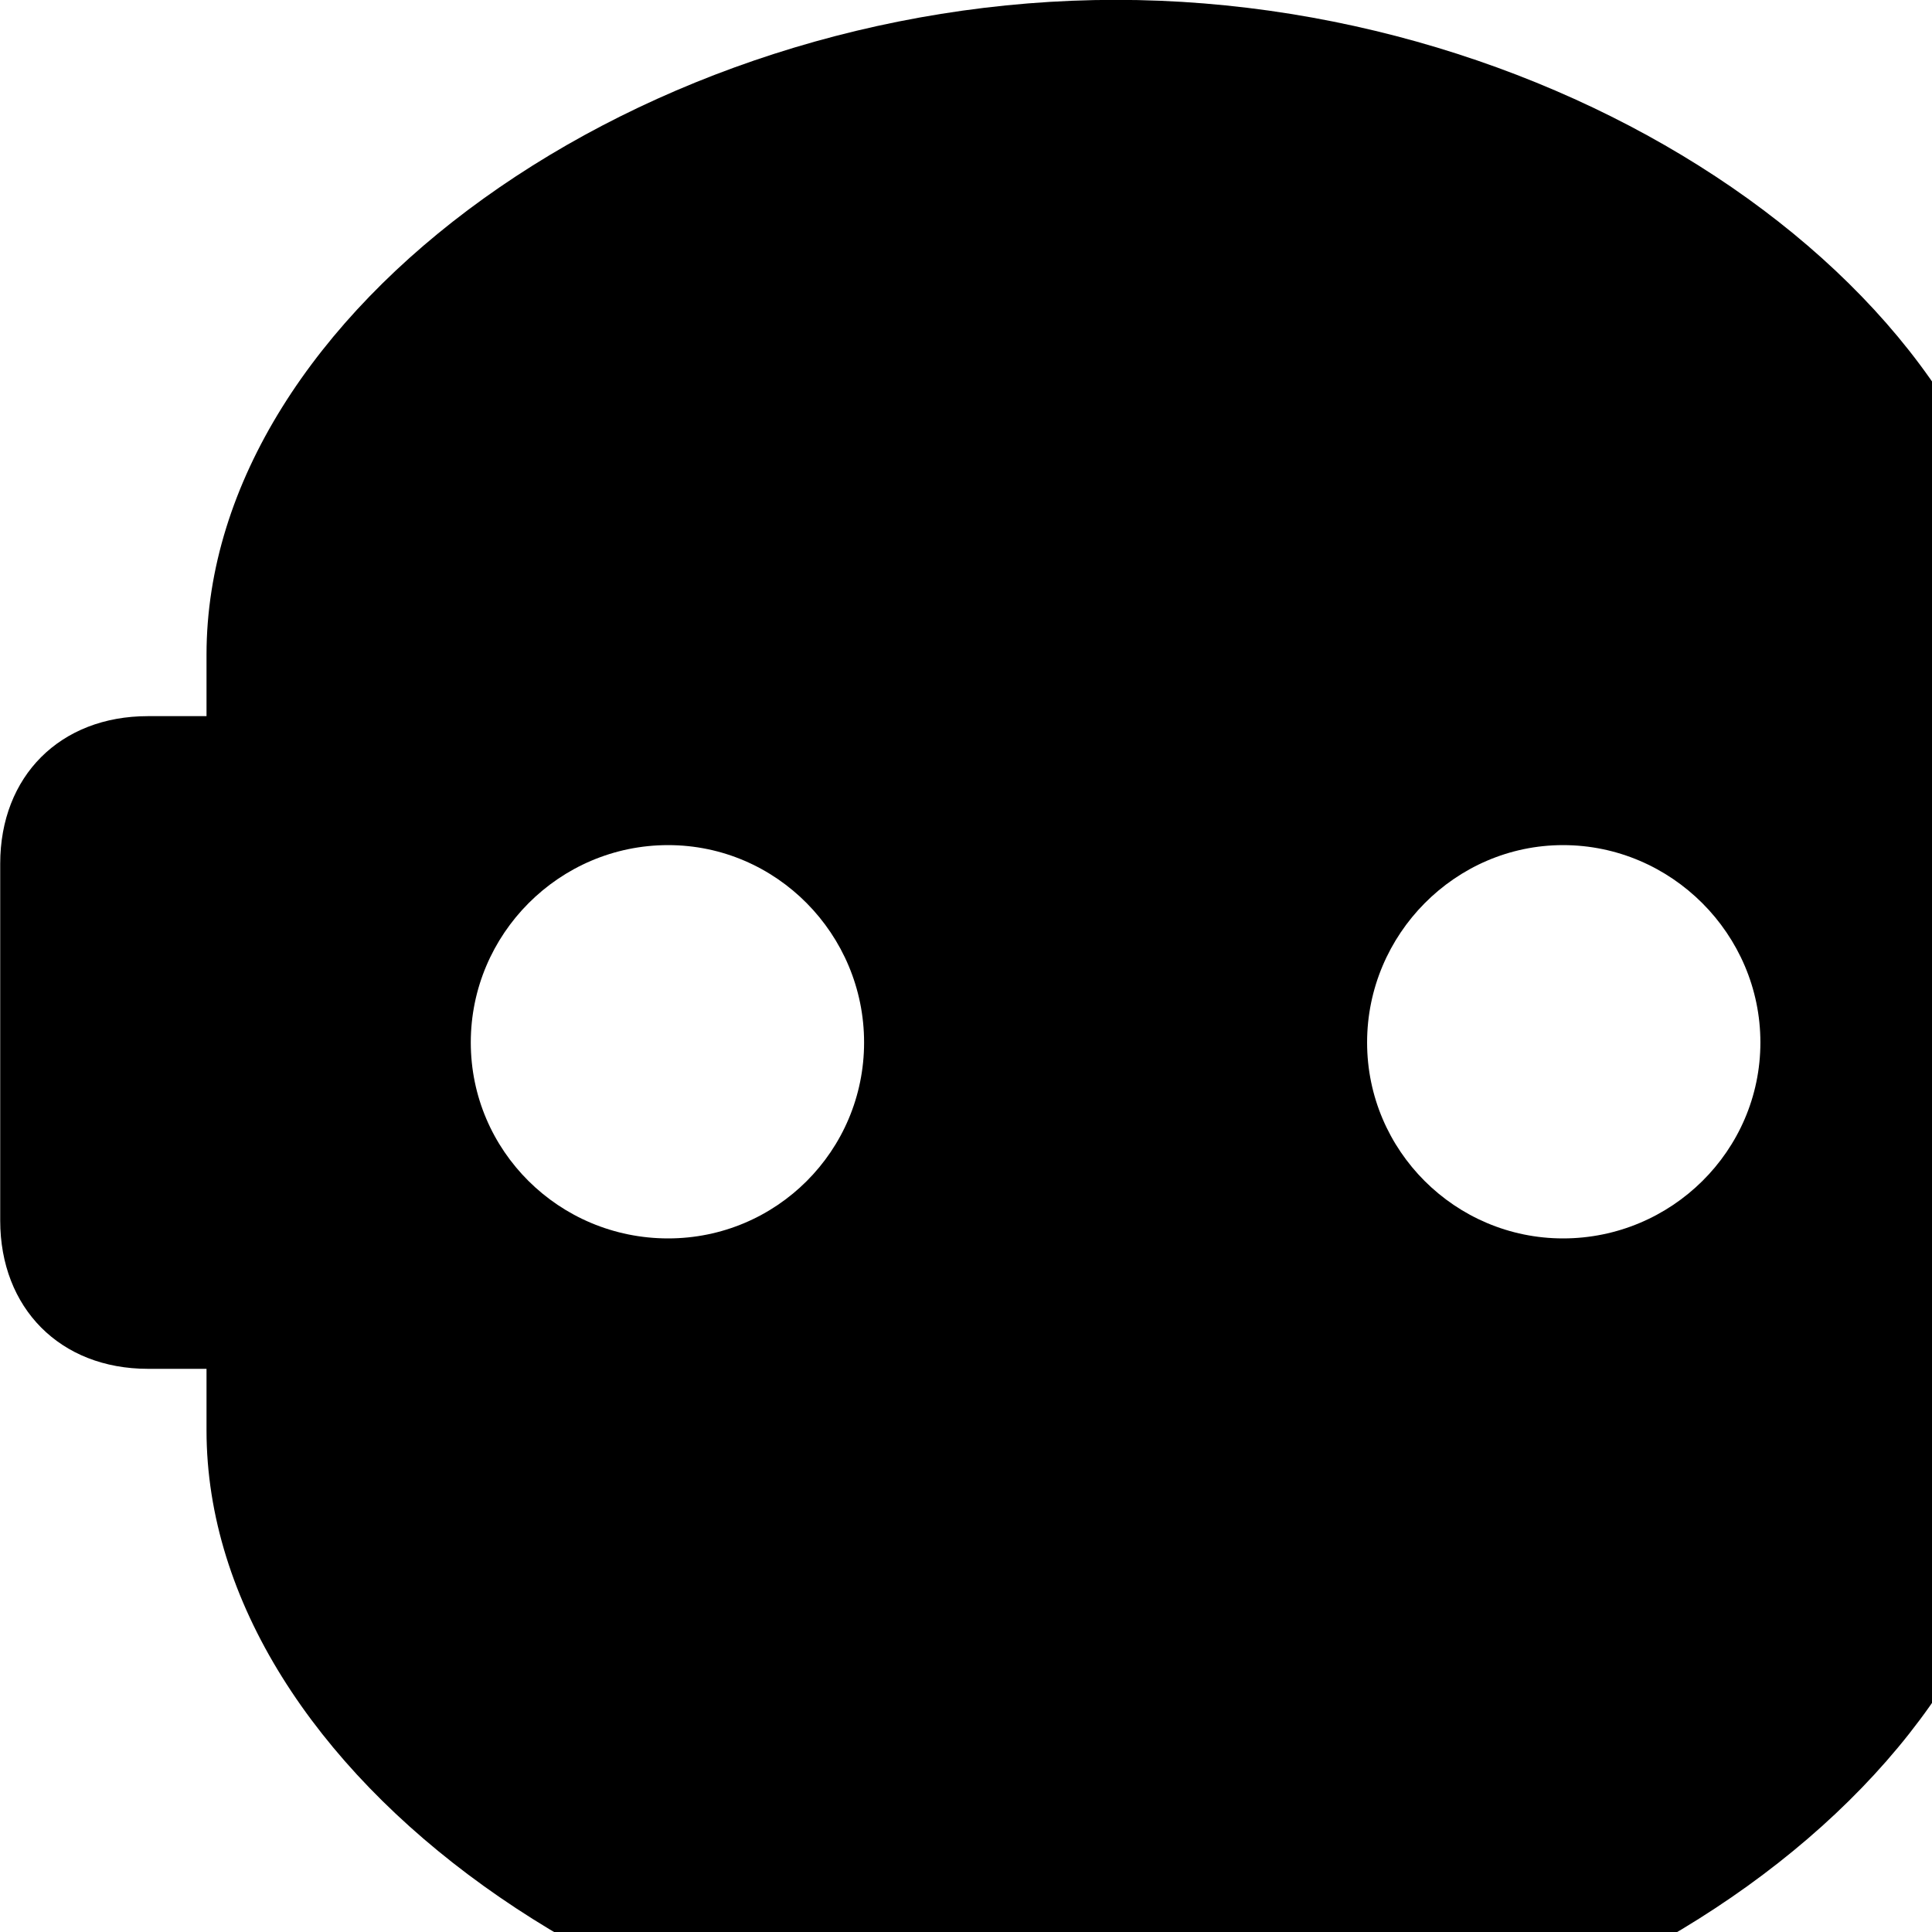 <svg xmlns="http://www.w3.org/2000/svg" viewBox="0 0 28 28" width="28" height="28">
  <path d="M0.003 17.689C0.003 18.959 0.873 19.838 2.143 19.838H2.993V20.729C2.993 25.689 9.313 30.218 16.173 30.218C23.023 30.218 29.343 25.689 29.343 20.729V19.838H30.203C31.463 19.838 32.333 18.959 32.333 17.689V12.518C32.333 11.248 31.463 10.379 30.203 10.379H29.343V9.489C29.343 4.508 23.023 -0.002 16.173 -0.002C9.313 -0.002 2.993 4.508 2.993 9.489V10.379H2.143C0.873 10.379 0.003 11.248 0.003 12.518ZM9.683 17.948C8.103 17.948 6.823 16.678 6.823 15.108C6.823 13.539 8.103 12.248 9.683 12.248C11.253 12.248 12.523 13.539 12.523 15.108C12.523 16.678 11.253 17.948 9.683 17.948ZM22.653 17.948C21.093 17.948 19.813 16.678 19.813 15.108C19.813 13.539 21.093 12.248 22.653 12.248C24.223 12.248 25.513 13.539 25.513 15.108C25.513 16.678 24.223 17.948 22.653 17.948Z" />
</svg>